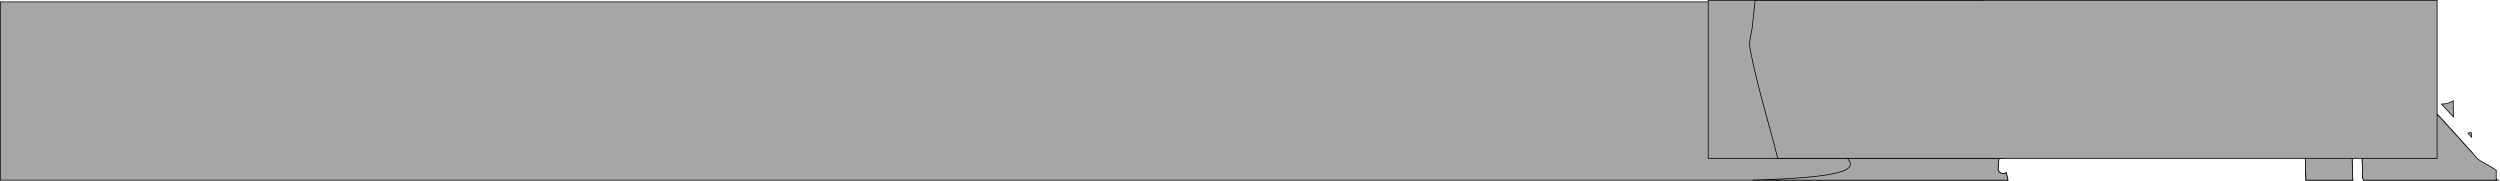 <svg version="1.1" xmlns="http://www.w3.org/2000/svg" xmlns:xlink="http://www.w3.org/1999/xlink" width="4990.296" height="360.35" viewBox="0,0,4990.296,360.35"><g transform="translate(3764.376,-603.041)"><g data-paper-data="{&quot;isPaintingLayer&quot;:true}" fill-rule="nonzero" stroke="#000000" stroke-linejoin="miter" stroke-miterlimit="10" stroke-dasharray="" stroke-dashoffset="0" style="mix-blend-mode: normal"><path d="" fill="#ffab67" stroke-width="2.5" stroke-linecap="butt"/><path d="" fill="#ffab67" stroke-width="2.5" stroke-linecap="butt"/><path d="" fill="#ffab67" stroke-width="2.5" stroke-linecap="butt"/><path d="" fill="#ffab67" stroke-width="2.5" stroke-linecap="butt"/><path d="" fill="#ffab67" stroke-width="1.5" stroke-linecap="butt"/><path d="" fill="#ffab67" stroke-width="1.5" stroke-linecap="butt"/><path d="" fill="#ffab67" stroke-width="1.5" stroke-linecap="butt"/><path d="" data-paper-data="{&quot;index&quot;:null}" fill="#ffab67" stroke-width="2" stroke-linecap="butt"/><path d="M-3763.626,962.641v-355.856h3957.182c-0.019,0.074 -0.037,0.15 -0.055,0.226c-4.802,2.66 -4.802,8.792 -4.802,8.792c0.101,11.342 3.779,22.919 6.308,33.761c3.028,12.985 6.059,25.969 9.089,38.954c2.418,10.362 5.614,20.572 7.27,31.083c2.045,12.977 2.906,26.113 4.367,39.169c3.708,33.126 7.416,66.253 11.125,99.379c0.87,7.772 1.578,15.633 2.318,23.503c-1.363,13.963 -2.65,27.936 -3.849,41.921l-1.292,15.073c0,0 -0.854,9.963 9.109,10.817c3.255,0.279 5.537,-0.596 7.136,-1.902c1.15,5.026 2.3,10.053 3.449,15.079z" fill="#a6a6a6" stroke-width="1.5" stroke-linecap="butt"/><path d="M551.088,861.122c0.578,-1.37 1.154,-2.74 1.731,-4.11c-0.152,4.614 -0.274,9.226 -0.371,13.837c-0.445,-3.242 -0.9,-6.484 -1.359,-9.727z" fill="#a6a6a6" stroke-width="1.5" stroke-linecap="butt"/><path d="M969.364,830.016l1.254,0.306l1.217,0.425l30.19,7.345l19.4,5.809l1.425,0.279l1.395,0.398l24.686,4.505l2.369,0.198l2.366,0.23h3.086l1.28,-0.125l2.31,0.455l6.154,-2.496l3.1,-0.96l0.683,-0.574l0.833,-0.338l2.268,-2.269l5.046,-4.241l0.615,-2.214l0.687,-1.058l0.619,-1.204l0.425,-0.479l0.313,-0.958l0.186,-0.362l1.436,-3.669l0.296,-1.835l0.579,-1.77l0.401,-3.906v-0.405l0.067,-0.413l5.046,-1.964c0.685,0.65 1.354,1.317 2.001,2.007c22.642,24.12 44.546,48.988 66.812,73.457c4.232,4.65 8.45,9.312 12.693,13.953c0.044,5.892 0.115,11.535 0.861,19.717c0.469,5.143 0.192,9.285 3.211,14.256c7.764,12.788 24.274,15.721 36.051,8.8c1.692,4.311 4.384,7.957 8.604,10.304c0.936,0.521 1.909,0.995 2.909,1.42h-268.983c-0.655,-1.612 -1.206,-3.256 -1.572,-4.96c-1.272,-5.926 -0.208,-12.121 -0.356,-18.18c-0.162,-6.665 -0.383,-13.328 -0.574,-19.992c-0.93,-32.35 -1.966,-64.701 -2.968,-97.054z" fill="#a6a6a6" stroke-width="1.5" stroke-linecap="butt"/><path d="M857.882,812.37l3.36,0.659l0.181,0.056l0.208,0.02l0.205,0.04l0.19,-0.002l3.41,0.332h54l0.347,-0.034l0.347,0.025l0.736,-0.019l6.683,2.07c1.076,34.857 2.208,69.713 3.209,104.567c0.064,2.239 1.117,40.626 1.368,41.795c0.018,0.084 0.112,0.347 0.271,0.762h-93.844c-0.426,-11.413 -0.901,-22.827 -1.067,-34.258c-0.384,-26.509 -1.582,-53.157 -1.16,-79.663c0.224,-14.036 1.189,-28.129 2.068,-42.185z" fill="#a6a6a6" stroke-width="1.5" stroke-linecap="butt"/><path d="M1110.298,810.473h1.472l0.63,0.156l1.02,-0.156h0.416l4.014,-0.391l1.819,-0.563l1.886,-0.288l3.77,-1.398l0.372,-0.181l0.984,-0.305l0.492,-0.414l4.323,-2.104l1.052,-0.647c0.081,10.769 0.217,21.539 0.297,32.307c-7.793,-8.607 -15.633,-17.168 -23.582,-25.616z" fill="#a6a6a6" stroke-width="1.5" stroke-linecap="butt"/><path d="M1168.386,867.307c0.271,3.174 0.528,6.349 0.774,9.525c-2.409,-2.658 -4.814,-5.322 -7.216,-7.989c2.278,-0.26 4.434,-0.782 6.443,-1.536z" fill="#a6a6a6" stroke-width="1.5" stroke-linecap="butt"/><path d="M-266.043,962.641c13.561,-0.425 26.752,-0.899 39.452,-1.42c209.295,-8.581 147.498,-36.299 146.991,-48.121c-0.701,-16.357 -13.268,-32.887 -51.609,-49.056c-8.375,-3.532 -29.15,-4.558 -39.451,-8.128c-19.173,-6.645 -7.848,-13.055 -14.501,-19.715c-25.59,-25.613 -66.897,-45.262 -61.85,-68.534c6.391,-29.471 20.83,-59.326 20.926,-88.8c0.078,-24.027 0.741,-48.054 0.435,-72.081h419.206c-0.019,0.074 -0.037,0.15 -0.055,0.226c-4.802,2.66 -4.802,8.792 -4.802,8.792c0.101,11.342 3.779,22.919 6.308,33.761c3.028,12.985 6.059,25.969 9.089,38.954c2.418,10.362 5.614,20.572 7.27,31.083c2.045,12.977 2.906,26.113 4.367,39.169c3.708,33.126 7.416,66.253 11.125,99.379c0.87,7.772 1.578,15.632 2.318,23.503c-1.363,13.963 -2.65,27.936 -3.849,41.921l-1.292,15.073c0,0 -0.854,9.963 9.109,10.817c3.255,0.279 5.537,-0.596 7.136,-1.902c1.15,5.026 2.3,10.053 3.449,15.079z" fill="#a6a6a6" stroke-width="1.5" stroke-linecap="butt"/><path d="M551.088,861.122c0.578,-1.37 1.154,-2.74 1.731,-4.11c-0.152,4.614 -0.274,9.226 -0.371,13.837c-0.445,-3.242 -0.9,-6.484 -1.359,-9.727z" fill="#a6a6a6" stroke-width="1.5" stroke-linecap="butt"/><path d="M1218.356,962.641h-265.102c-0.655,-1.612 -1.206,-3.256 -1.572,-4.96c-1.272,-5.926 -0.208,-12.121 -0.356,-18.18c-0.162,-6.665 -0.383,-13.328 -0.574,-19.992c-1.105,-38.45 -2.361,-76.902 -3.531,-115.356c1.358,0.115 2.716,0.223 4.074,0.322c18.697,1.359 37.487,1.986 56.208,2.96c6.896,0.359 13.783,1.096 20.688,1.063c11.284,-0.054 22.477,-2.018 33.715,-3.039c0,0 4.081,-0.371 6.781,-3.251c1.716,1.421 3.431,2.842 5.147,4.262c5.749,4.761 12.154,8.821 17.263,14.263c22.642,24.12 44.546,48.988 66.812,73.457c4.487,4.931 8.959,9.875 13.461,14.792c3.758,4.105 6.937,8.842 11.319,12.273c5.64,4.416 12.286,7.367 18.443,11.028c5.73,3.407 11.444,6.843 17.219,10.175c0.002,0.001 0.004,0.002 0.006,0.004z" fill="#a6a6a6" stroke-width="1.5" stroke-linecap="butt"/><path d="M838.553,962.641c-0.426,-11.413 -0.901,-22.827 -1.067,-34.258c-0.384,-26.509 -1.582,-53.157 -1.16,-79.663c0.266,-16.732 1.587,-33.546 2.56,-50.281c22.501,0.465 44.999,1.001 67.492,2.042c6.921,0.32 13.843,0.965 20.762,1.674c1.194,39.312 2.489,78.622 3.619,117.929c0.064,2.239 1.117,40.626 1.368,41.795c0.018,0.084 0.112,0.347 0.271,0.762z" fill="#a6a6a6" stroke-width="1.5" stroke-linecap="butt"/><path d="" fill="#a6a6a6" stroke-width="1.5" stroke-linecap="butt"/><path d="" fill="#a6a6a6" stroke-width="1.5" stroke-linecap="butt"/><path d="" fill="#a6a6a6" stroke-width="1.5" stroke-linecap="butt"/><path d="" fill="#a6a6a6" stroke-width="1.5" stroke-linecap="butt"/><path d="" fill="none" stroke-width="1.5" stroke-linecap="round"/><path d="" fill="none" stroke-width="1.5" stroke-linecap="round"/><path d="M-354.572,919.107v-315.315h549.495c-0.623,0.87 -1.124,1.929 -1.421,3.22c-4.802,2.66 -4.802,8.792 -4.802,8.792c0.101,11.342 3.779,22.919 6.308,33.761c3.028,12.985 6.059,25.969 9.089,38.954c2.418,10.362 5.614,20.572 7.27,31.083c2.045,12.977 2.906,26.113 4.367,39.169c3.708,33.126 7.416,66.253 11.125,99.379c2.23,19.923 3.399,40.429 6.754,60.189c0.044,0.256 0.088,0.513 0.134,0.769z" fill="#a6a6a6" stroke-width="1.5" stroke-linecap="butt"/><path d="M1100.383,603.791v315.315h-1316.095c-18.49,-73.094 -41.762,-146.195 -55.442,-219.303c-2.761,-14.757 3.162,-29.667 4.726,-44.427c1.822,-17.195 3.644,-34.391 5.466,-51.586z" fill="#a6a6a6" stroke-width="1.5" stroke-linecap="butt"/></g></g></svg>